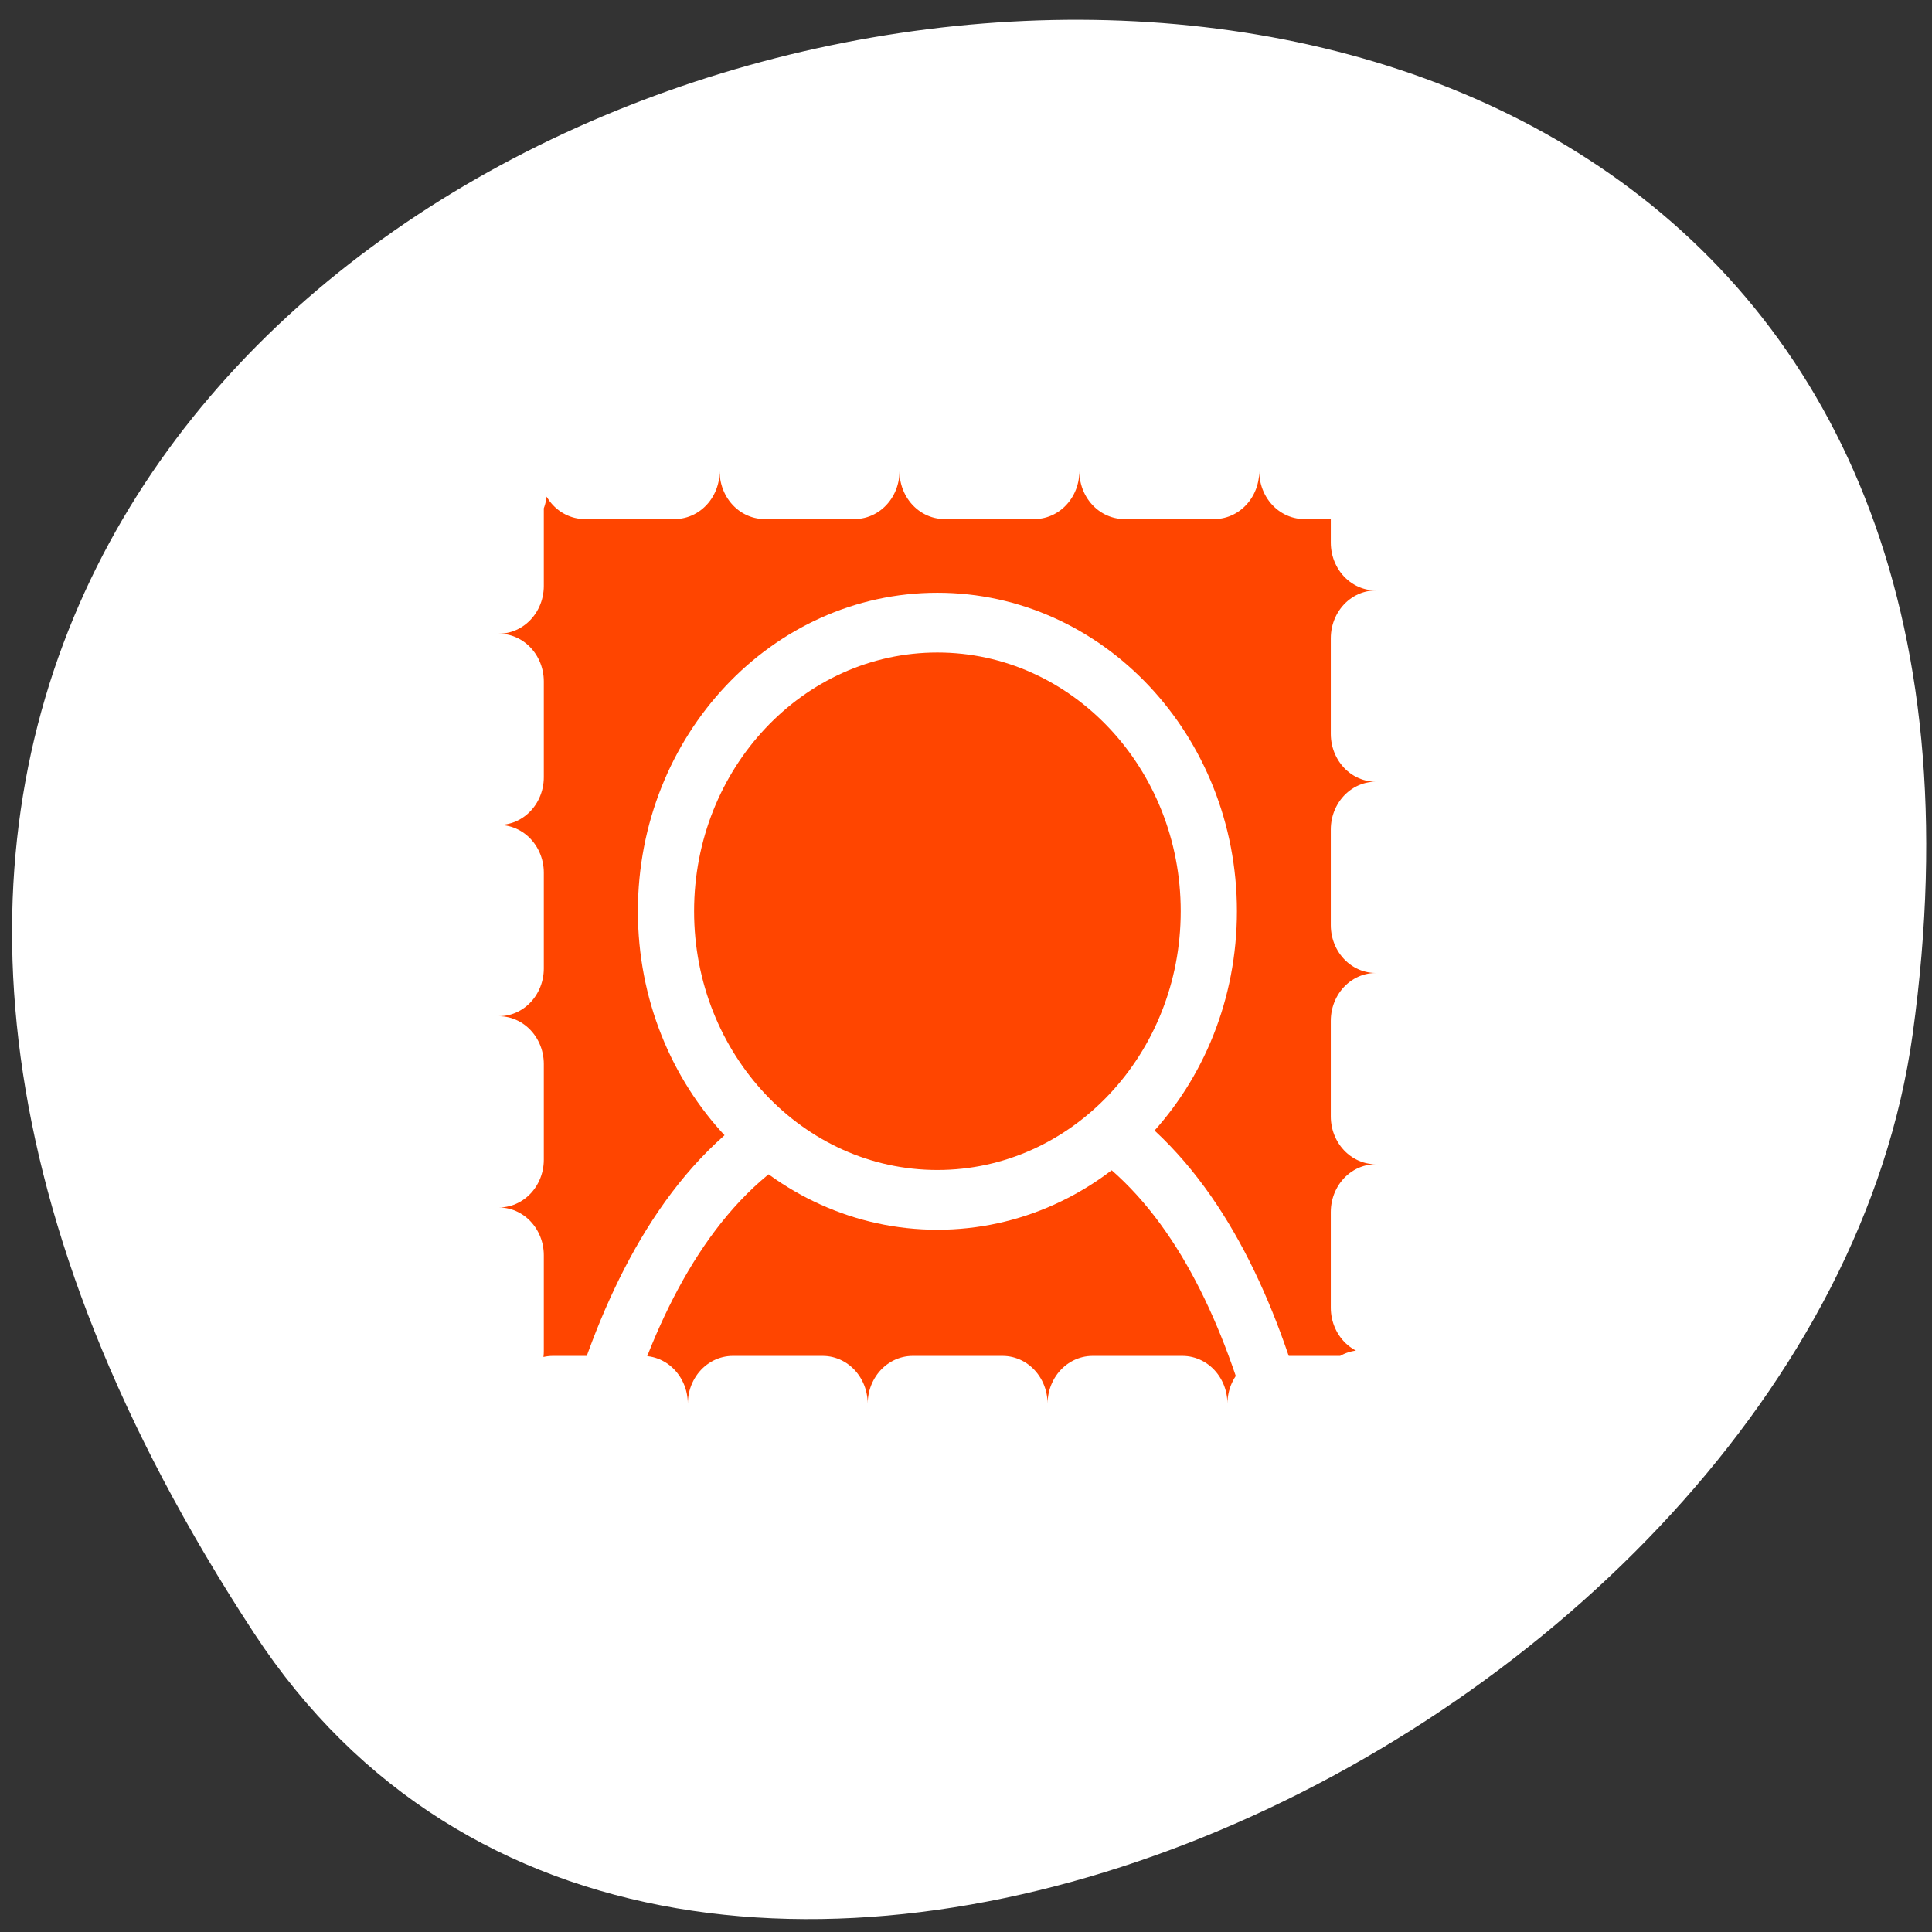 <svg xmlns="http://www.w3.org/2000/svg" viewBox="0 0 256 256"><rect x="0" y="0" width="256" height="256" fill="#333333" stroke="none"/><defs><clipPath><path d="m -24 13 c 0 1.105 -0.672 2 -1.5 2 -0.828 0 -1.5 -0.895 -1.5 -2 0 -1.105 0.672 -2 1.5 -2 0.828 0 1.5 0.895 1.5 2 z" transform="matrix(15.333 0 0 11.5 415 -125.5)"/></clipPath></defs><path d="m 33.675 216.42 c -145.18 -221.56 251.35 -307.3 219.76 -79.37 c -12.881 92.96 -164.23 164.13 -219.76 79.37 z" style="fill:#ffffff;color:#000"/><g transform="matrix(2.383 0 0 2.534 52.712 48.19)" style="stroke-linecap:round;stroke-linejoin:round"><path d="m 54.38 7.413 c 0 -0.991 -0.798 -1.788 -1.788 -1.788 h -45.17 c -0.991 0 -1.788 0.798 -1.788 1.788 v 45.17 c 0 0.991 0.798 1.788 1.788 1.788 h 45.17 c 0.991 0 1.788 -0.798 1.788 -1.788 v -45.17 z" style="fill:none;stroke:#fff;stroke-width:10"/><g transform="matrix(0.963 0 0 0.963 1.113 1.113)"><g style="fill:#ff4500;fill-rule:evenodd"><rect rx="1.913" transform="matrix(0 0.971 -0.971 0 0.732 0.482)" height="52.14" width="52.14" y="-56.21" x="4.328" style="stroke-dasharray:3.125 3.125;stroke-width:3.125"/><g transform="matrix(0.971 0 0 0.971 0.531 0.482)" style="stroke:#ffffff;stroke-width:3.342"><path d="m 50.2 55.927 c -1.952 -6.07 -5.127 -11.94 -10.321 -15.16 c -5.23 -0.227 -11.815 0 -18.18 0 -5.638 3 -9.06 8.963 -11.195 15.16"/><path d="m 46.49 28.934 c 0 8.912 -7.233 16.14 -16.14 16.14 -8.912 0 -16.14 -7.233 -16.14 -16.14 0 -8.912 7.233 -16.14 16.14 -16.14 8.912 0 16.14 7.233 16.14 16.14 z"/></g></g><path d="m 6.241 -56.21 c -1.06 0 -1.913 0.853 -1.913 1.913 v 48.32 c 0 1.06 0.853 1.913 1.913 1.913 h 48.32 c 1.06 0 1.913 -0.853 1.913 -1.913 v -48.32 c 0 -1.06 -0.853 -1.913 -1.913 -1.913 h -48.32 z" transform="matrix(0 0.971 -0.971 0 0.732 0.482)" style="stroke-dasharray:5.348 5.348;fill:none;stroke:#ffffff;stroke-width:5.348"/></g></g></svg>